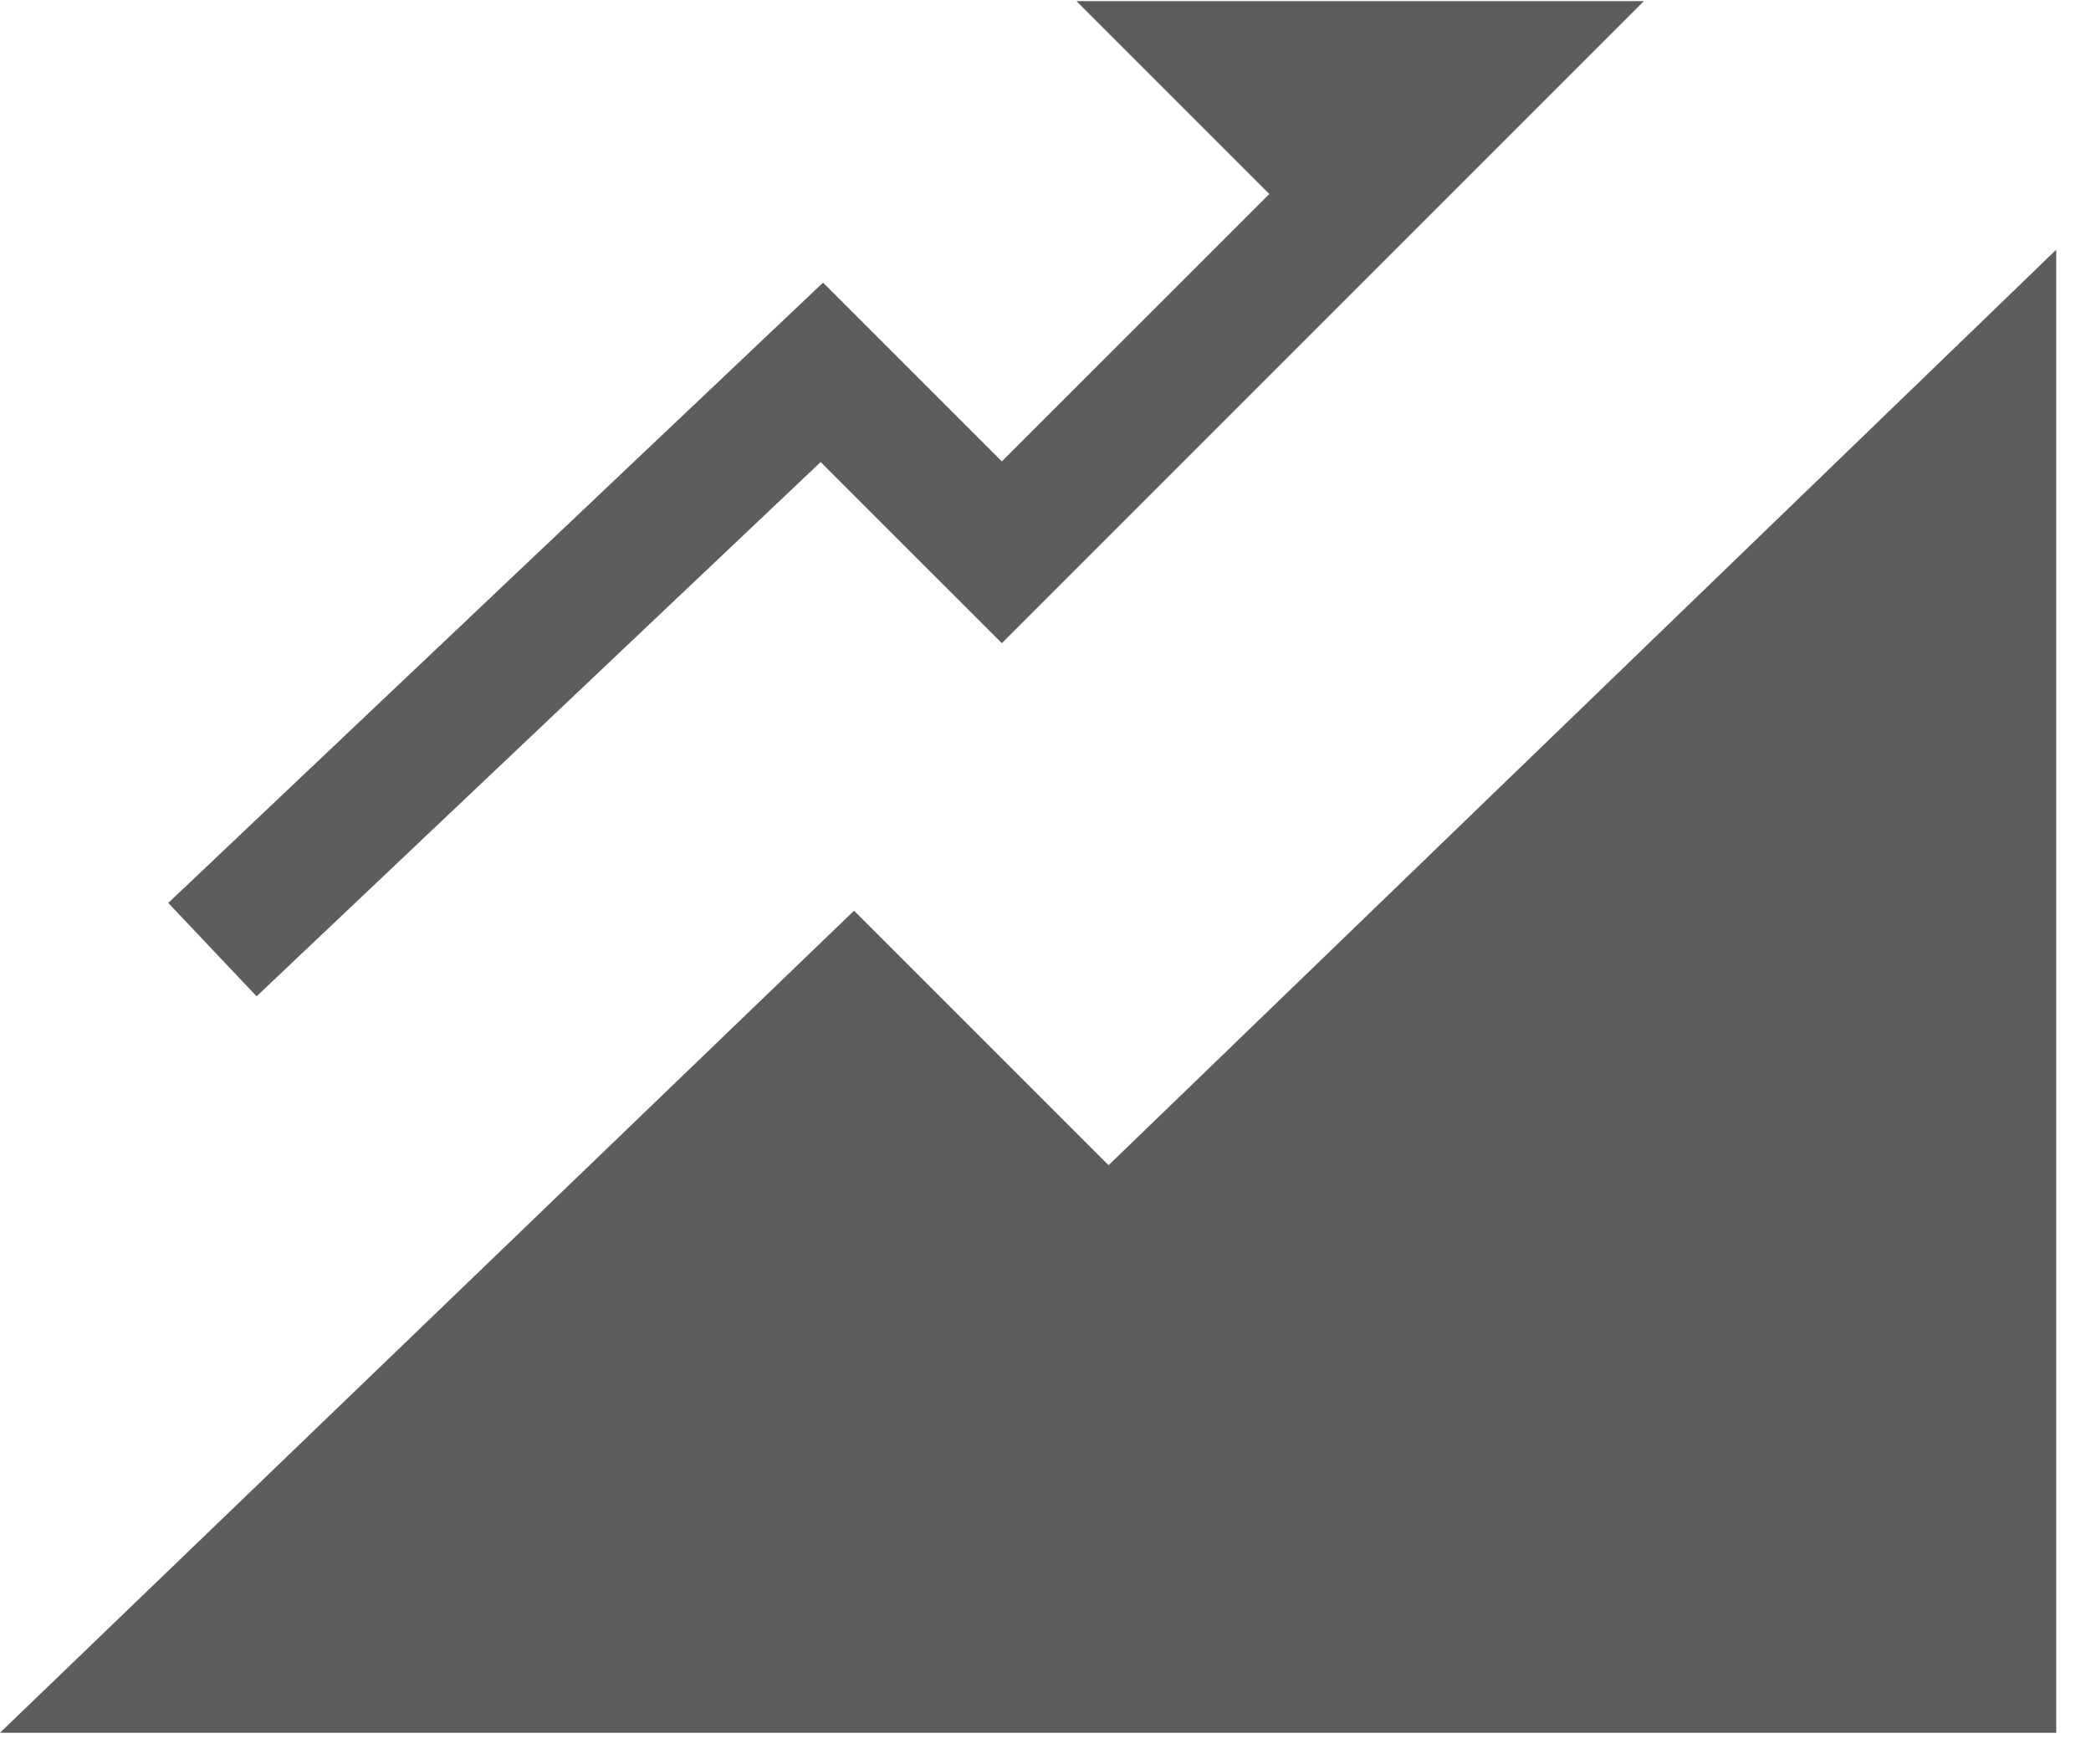 <svg id="stocks" width="32" height="27" viewBox="0 0 32 27" fill="none" xmlns="http://www.w3.org/2000/svg">
<path d="M12.559 7.071L15.332 9.843L25.158 0.017H16.473L19.425 2.969L15.332 7.061L12.596 4.325L2.575 13.818L3.927 15.247L12.559 7.071Z" fill="#5D5D5D"/>
<path d="M31.468 3.821L16.965 17.832L13.07 13.937L0 26.517H31.468V3.821Z" fill="#5D5D5D"/>
</svg>
